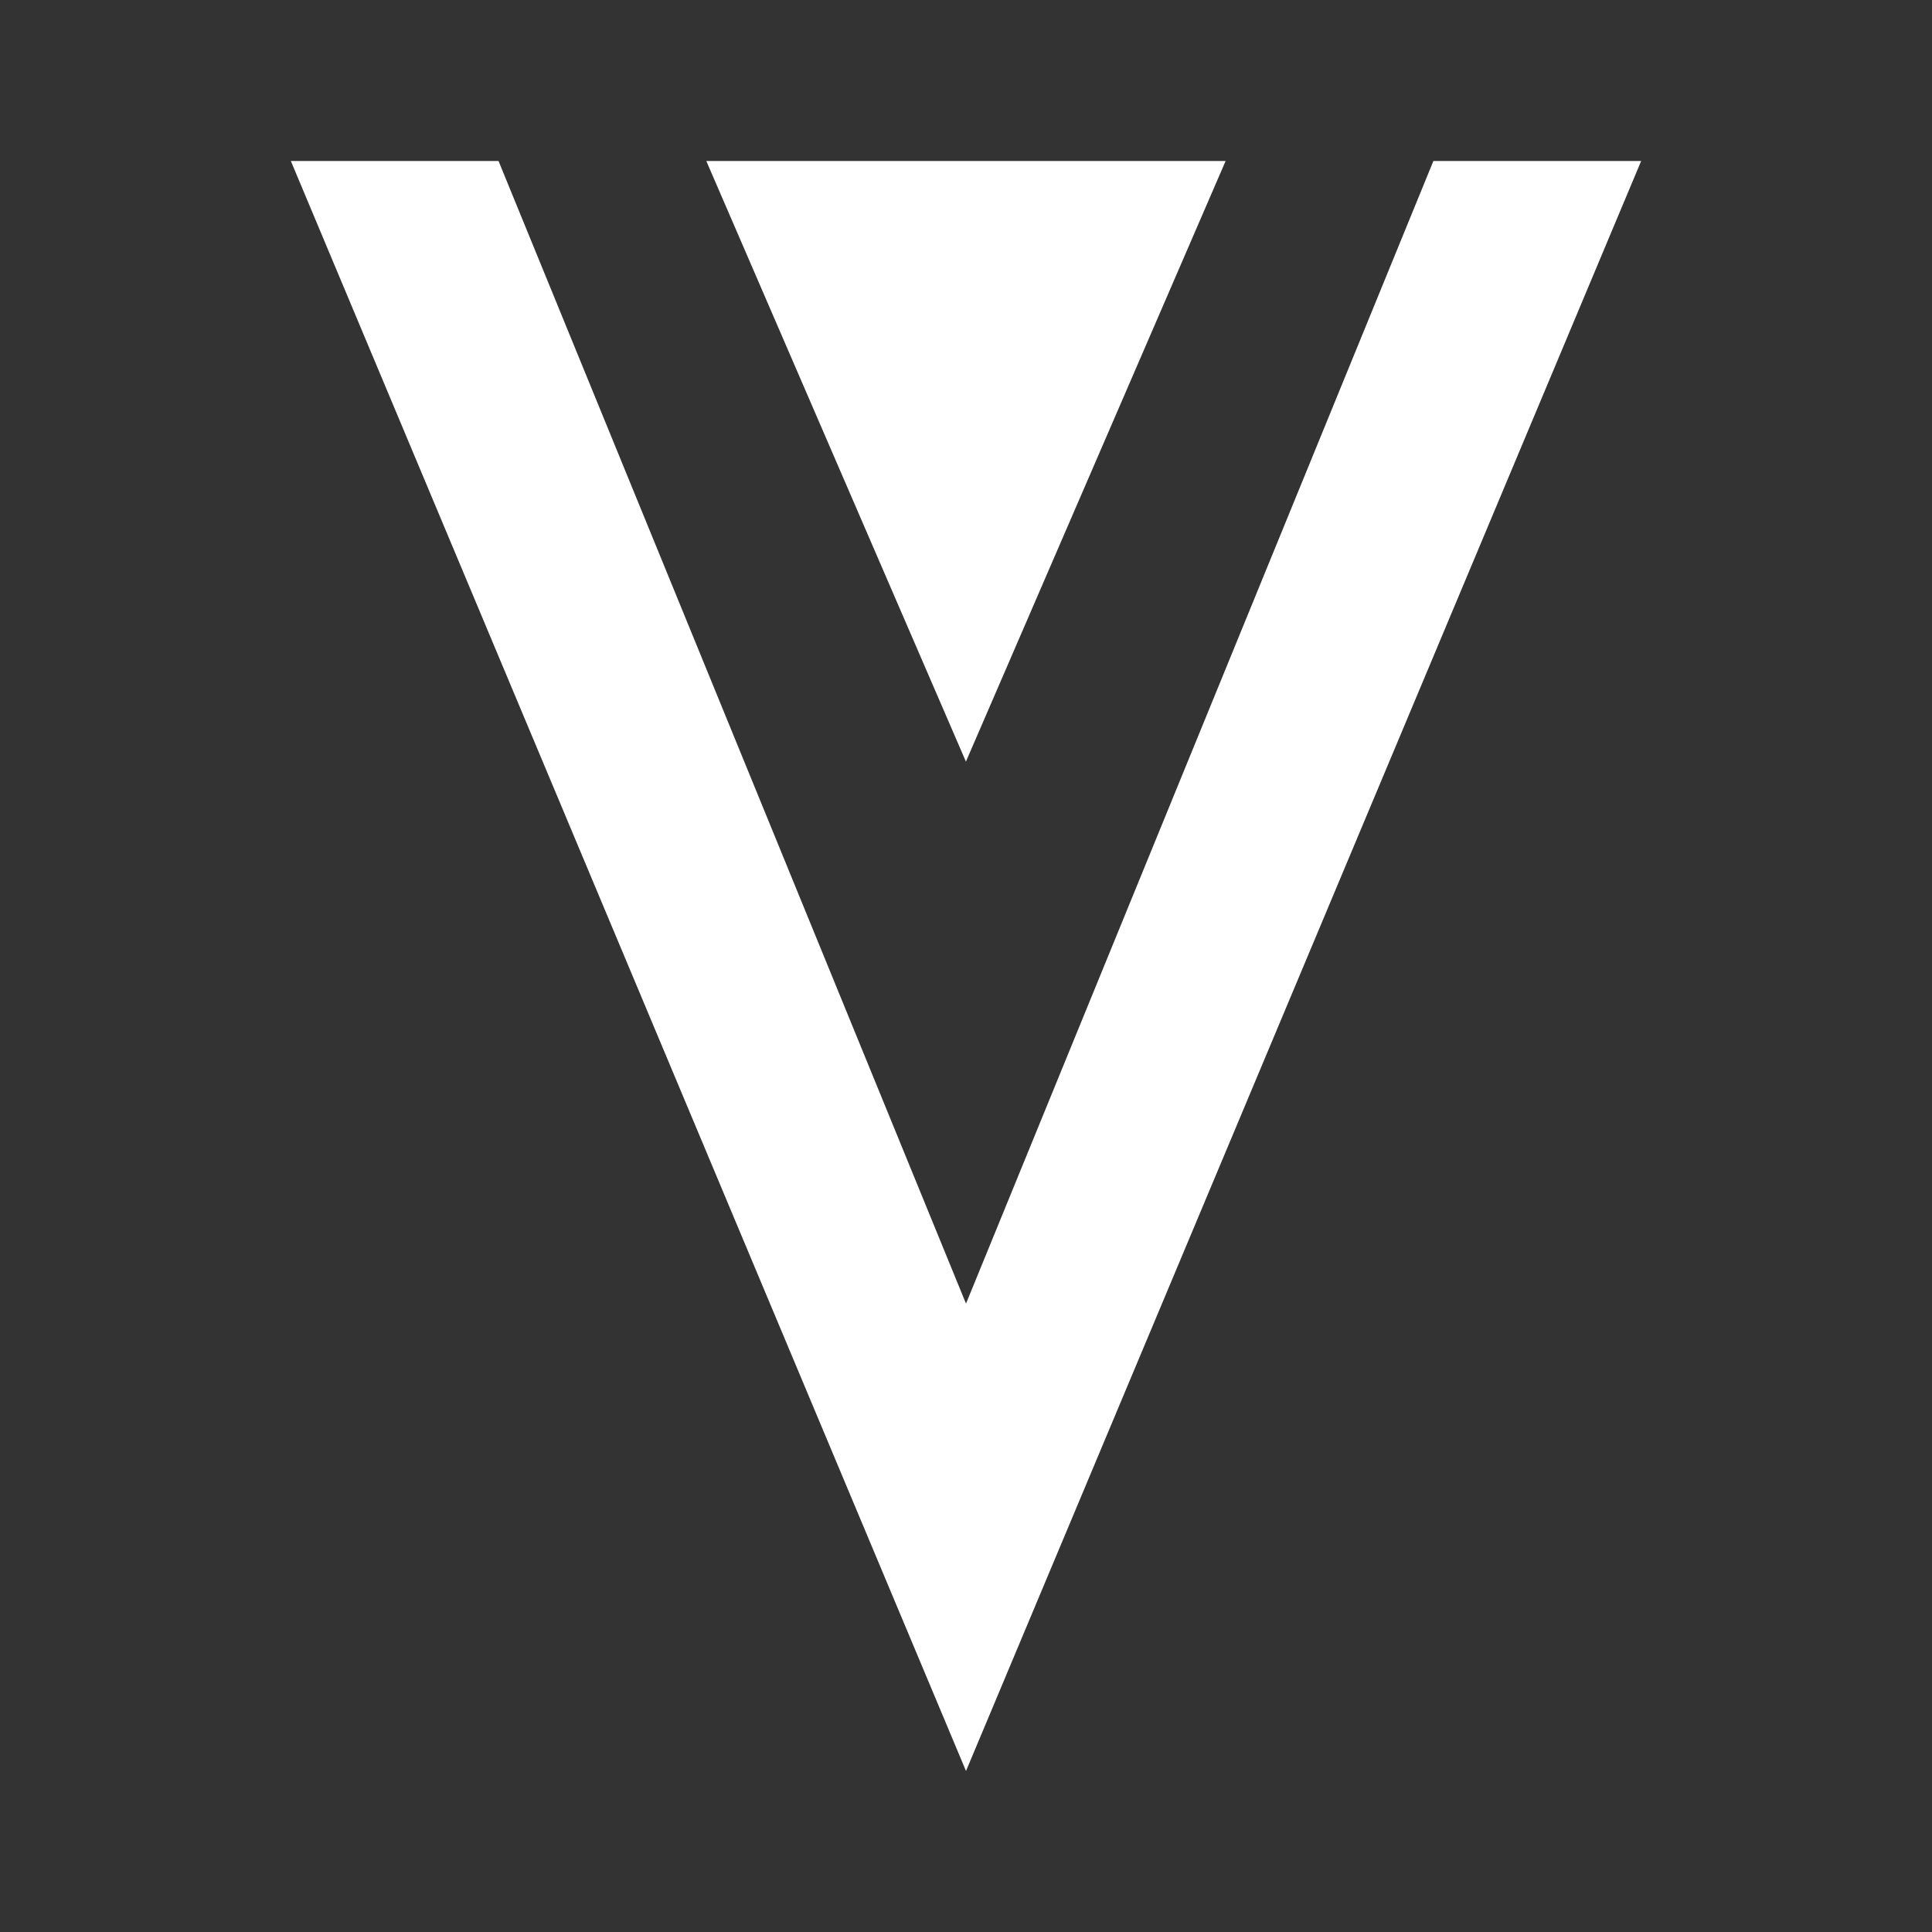 <svg width="24" height="24" viewBox="0 0 24 24" fill="none" xmlns="http://www.w3.org/2000/svg">
<rect x="0" y="0" width="24" height="24" fill="#333333" stroke="none"/>
<path d="M17.806 2L12 16.194L6.193 2H3.613L12 22L20.387 2H17.806Z" fill="white"/>
<path d="M11.999 9.461L15.225 2H8.774L11.999 9.461Z" fill="white"/>
</svg>
